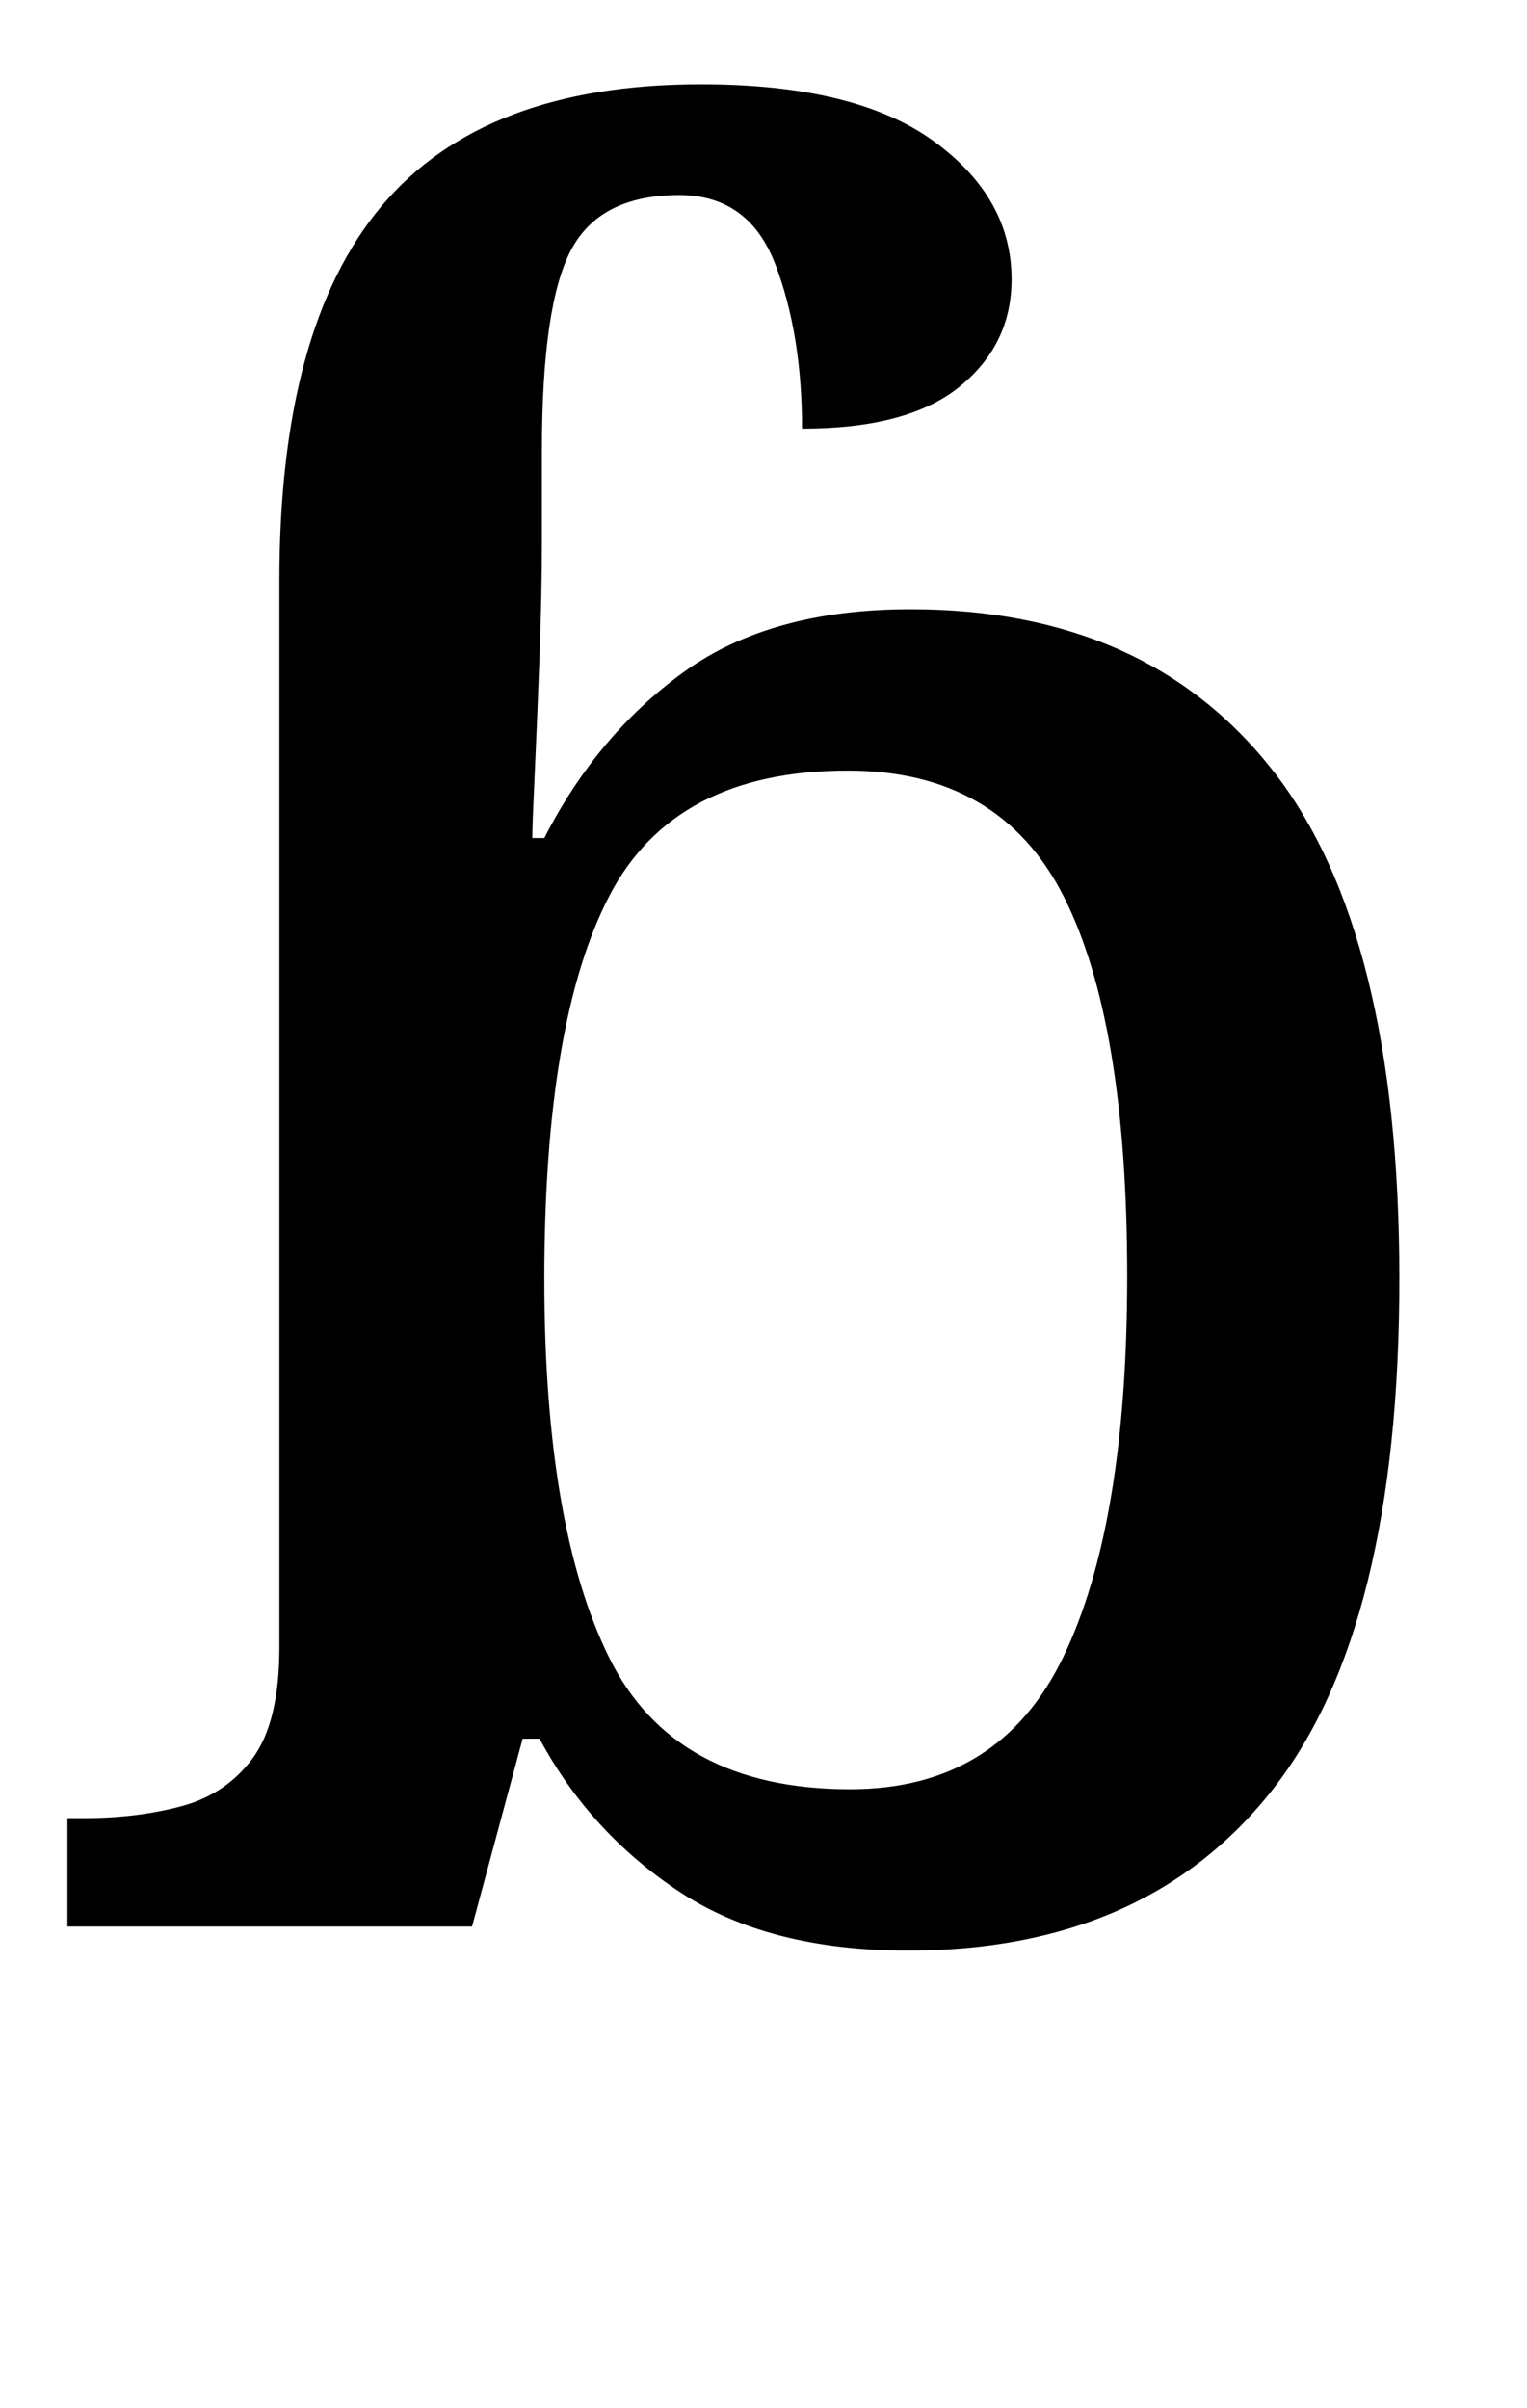 <?xml version="1.0" standalone="no"?>
<!DOCTYPE svg PUBLIC "-//W3C//DTD SVG 1.1//EN" "http://www.w3.org/Graphics/SVG/1.1/DTD/svg11.dtd" >
<svg xmlns="http://www.w3.org/2000/svg" xmlns:xlink="http://www.w3.org/1999/xlink" version="1.1" viewBox="-10 0 634 1000">
   <path fill="currentColor"
d="M367 810q-58 0 -95 -24.5t-58 -63.5h-7l-21 78h-168v-45h7q22 0 40.5 -5t29.5 -20t11 -46v-443q0 -105 42.5 -155.5t132.5 -50.5q64 0 96.5 23.5t32.5 57.5q0 27 -21.5 44.5t-65.5 17.5q0 -39 -11 -68t-40 -29q-33 0 -45 23t-12 83v37q0 22 -1 49t-2 48.5t-1 26.5h5
q22 -43 58 -69t94 -26q98 0 150.5 67t52.5 211q0 145 -52.5 212t-151.5 67zM343 743q62 0 88.5 -55t26.5 -158q0 -106 -26.5 -158t-89.5 -52q-72 0 -99 52t-27 159q0 103 27 157.5t100 54.5z" />
</svg>
